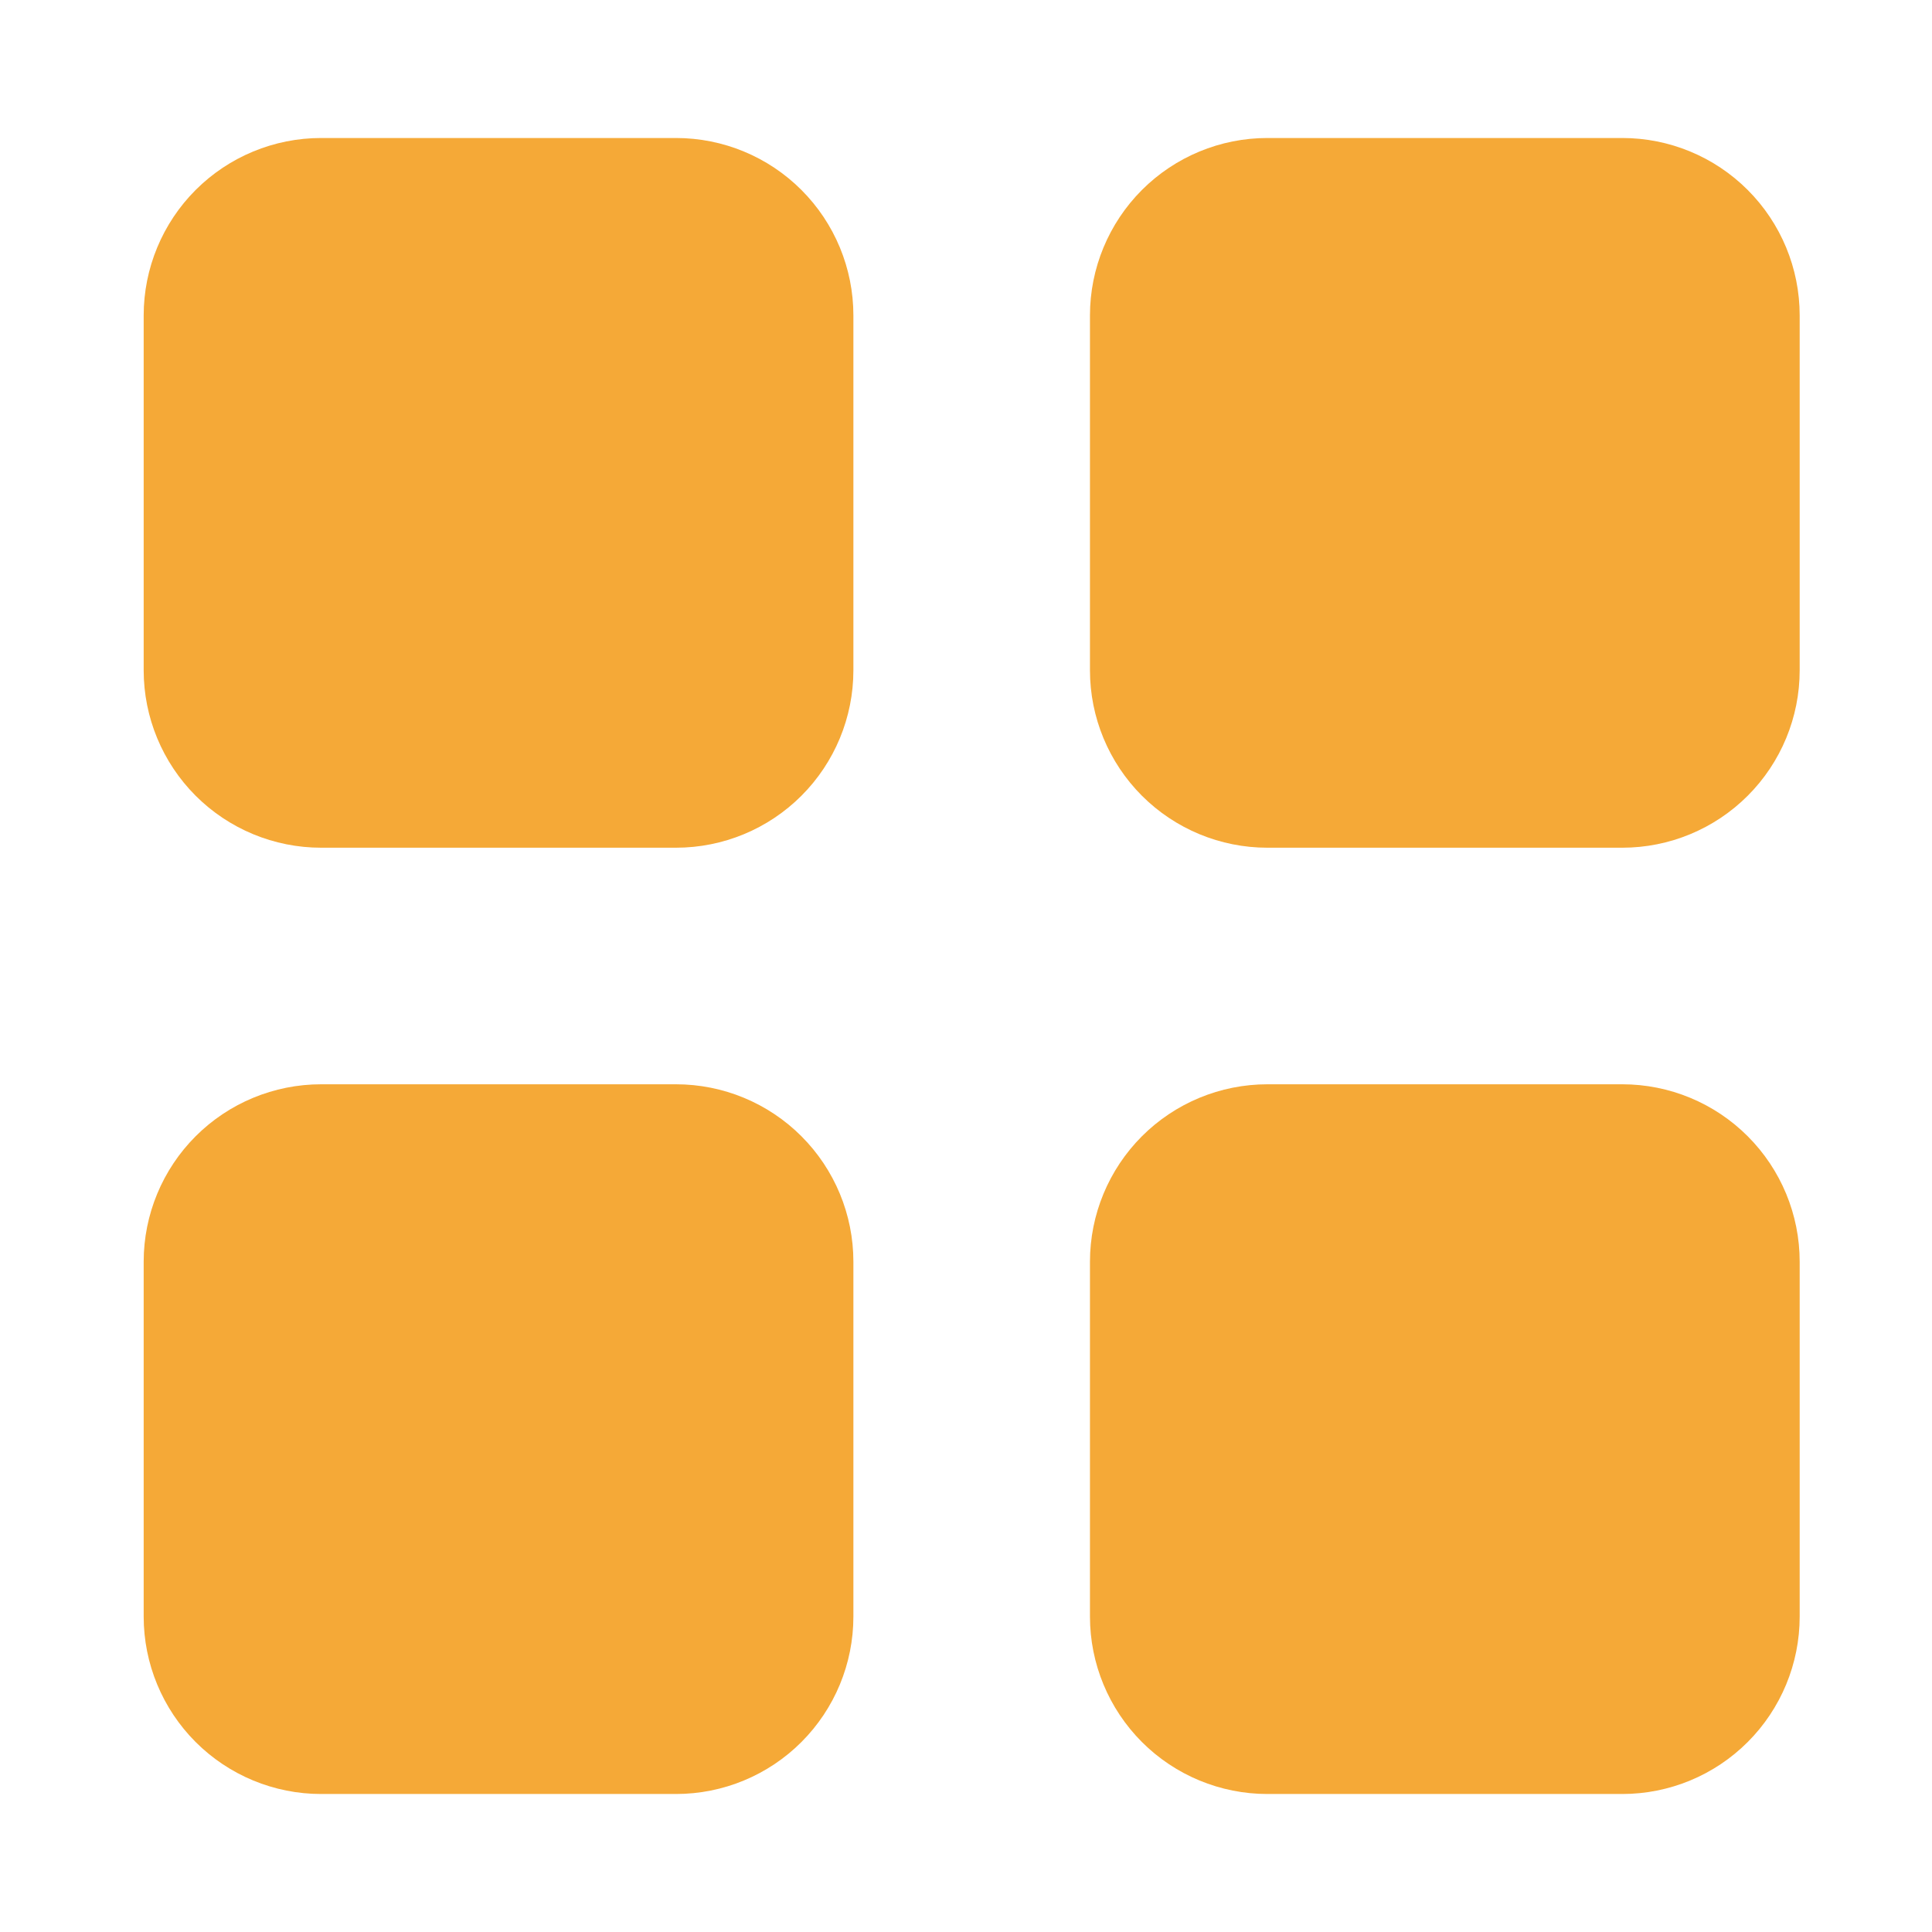 <svg width="49" height="49" viewBox="0 0 49 49" fill="none" xmlns="http://www.w3.org/2000/svg">
<path d="M3.644 8C3.644 6.807 4.119 5.662 4.962 4.818C5.806 3.974 6.951 3.5 8.144 3.5H17.144C18.338 3.5 19.483 3.974 20.326 4.818C21.17 5.662 21.644 6.807 21.644 8V17C21.644 18.194 21.17 19.338 20.326 20.182C19.483 21.026 18.338 21.5 17.144 21.5H8.144C6.951 21.5 5.806 21.026 4.962 20.182C4.119 19.338 3.644 18.194 3.644 17V8ZM27.644 8C27.644 6.807 28.119 5.662 28.962 4.818C29.806 3.974 30.951 3.5 32.144 3.5H41.144C42.338 3.5 43.483 3.974 44.326 4.818C45.17 5.662 45.644 6.807 45.644 8V17C45.644 18.194 45.17 19.338 44.326 20.182C43.483 21.026 42.338 21.5 41.144 21.5H32.144C30.951 21.5 29.806 21.026 28.962 20.182C28.119 19.338 27.644 18.194 27.644 17V8ZM3.644 32C3.644 30.806 4.119 29.662 4.962 28.818C5.806 27.974 6.951 27.5 8.144 27.5H17.144C18.338 27.5 19.483 27.974 20.326 28.818C21.17 29.662 21.644 30.806 21.644 32V41C21.644 42.194 21.17 43.338 20.326 44.182C19.483 45.026 18.338 45.5 17.144 45.5H8.144C6.951 45.5 5.806 45.026 4.962 44.182C4.119 43.338 3.644 42.194 3.644 41V32ZM27.644 32C27.644 30.806 28.119 29.662 28.962 28.818C29.806 27.974 30.951 27.5 32.144 27.5H41.144C42.338 27.5 43.483 27.974 44.326 28.818C45.17 29.662 45.644 30.806 45.644 32V41C45.644 42.194 45.17 43.338 44.326 44.182C43.483 45.026 42.338 45.5 41.144 45.5H32.144C30.951 45.5 29.806 45.026 28.962 44.182C28.119 43.338 27.644 42.194 27.644 41V32Z" fill="#F5A937"/>
</svg>
